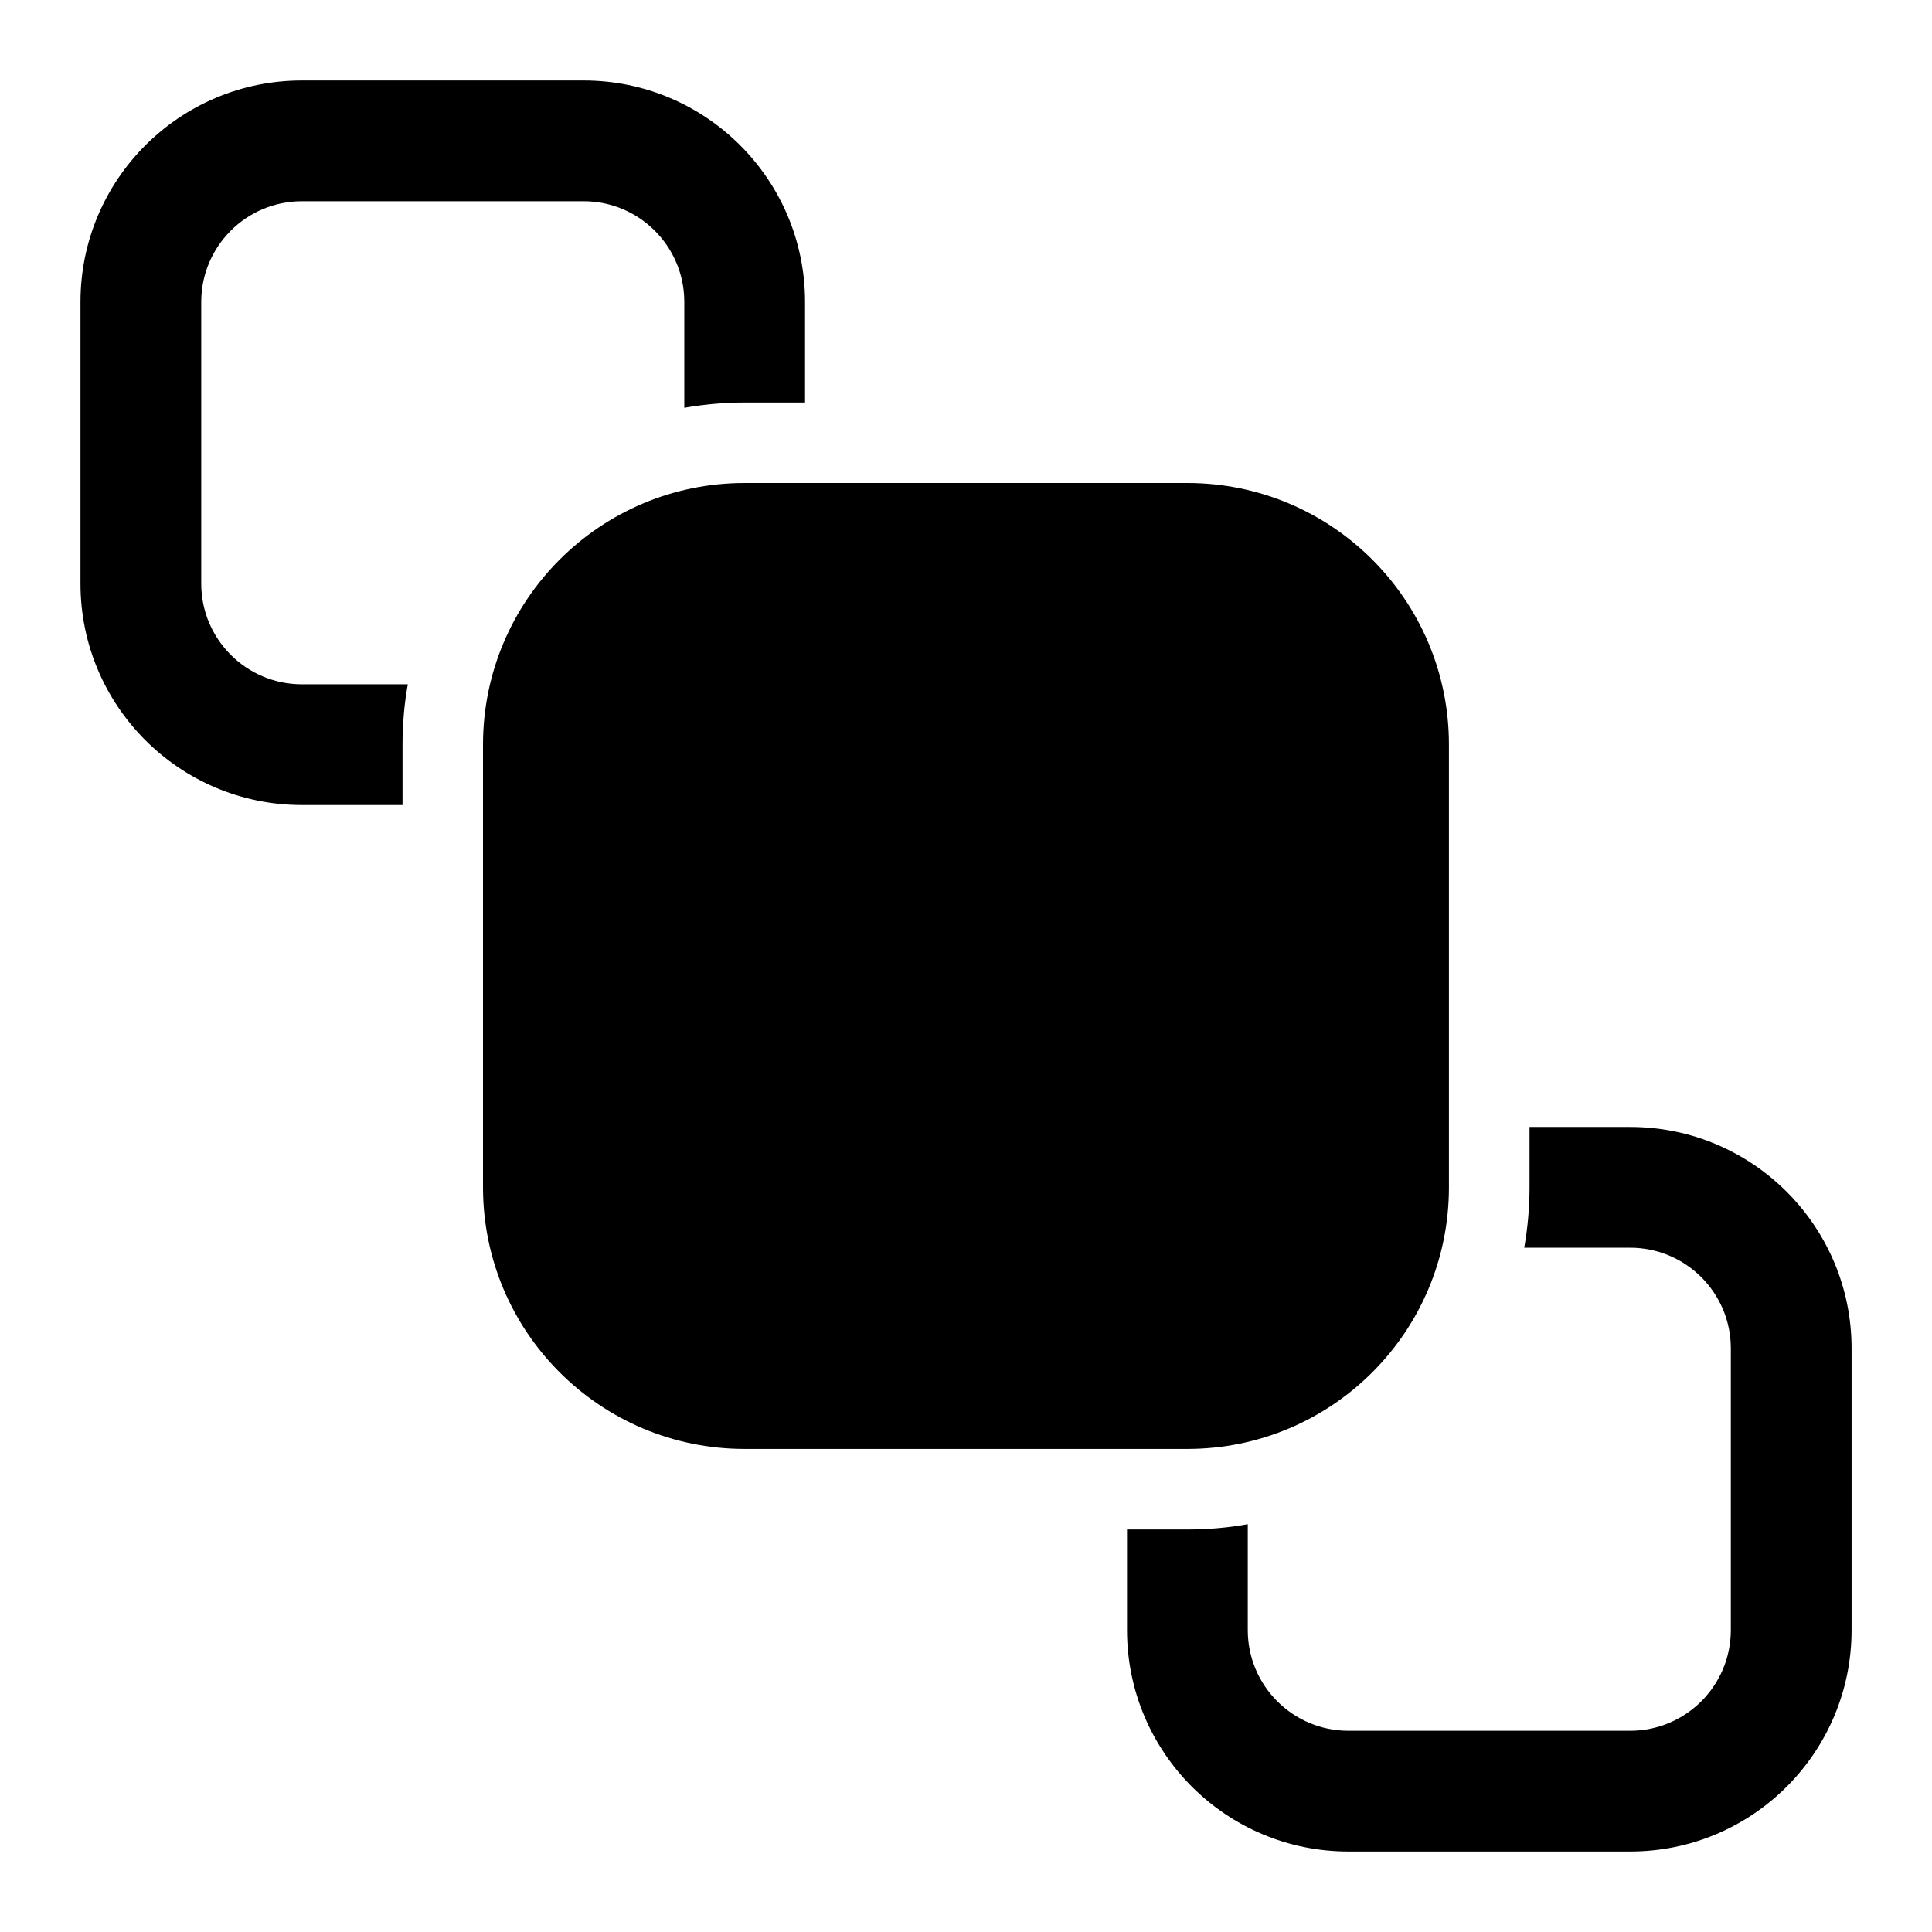 <!-- Generated by IcoMoon.io -->
<svg version="1.1" xmlns="http://www.w3.org/2000/svg" width="32" height="32" viewBox="0 0 32 32">
<title>position-to-front-filled</title>
<path d="M1.333 5c0-2.025 1.642-3.667 3.667-3.667v0h4.667c2.025 0 3.667 1.642 3.667 3.667v0 1.667h-1c-0.341 0-0.676 0.031-1 0.088v-1.755c0-0.92-0.747-1.667-1.667-1.667h-4.667c-0.92 0-1.667 0.747-1.667 1.667v4.667c0 0.92 0.747 1.667 1.667 1.667h1.755c-0.056 0.3-0.088 0.645-0.088 0.998 0 0.001 0 0.002 0 0.002v-0 1h-1.667c-2.025 0-3.667-1.642-3.667-3.667v0-4.667zM18.667 25.333v1.667c0 2.025 1.642 3.667 3.667 3.667v0h4.667c2.025 0 3.667-1.642 3.667-3.667v0-4.667c0-2.025-1.642-3.667-3.667-3.667v0h-1.667v1c0 0.341-0.031 0.676-0.088 1h1.755c0.92 0 1.667 0.747 1.667 1.667v4.667c0 0.92-0.747 1.667-1.667 1.667h-4.667c-0.92 0-1.667-0.747-1.667-1.667v-1.755c-0.3 0.056-0.645 0.088-0.997 0.088-0.001 0-0.002 0-0.003 0h-1zM8 12.333c0-2.393 1.94-4.333 4.333-4.333v0h7.333c2.393 0 4.333 1.94 4.333 4.333v0 7.333c0 2.393-1.94 4.333-4.333 4.333v0h-7.333c-2.393 0-4.333-1.94-4.333-4.333v0-7.333z"></path>
</svg>
